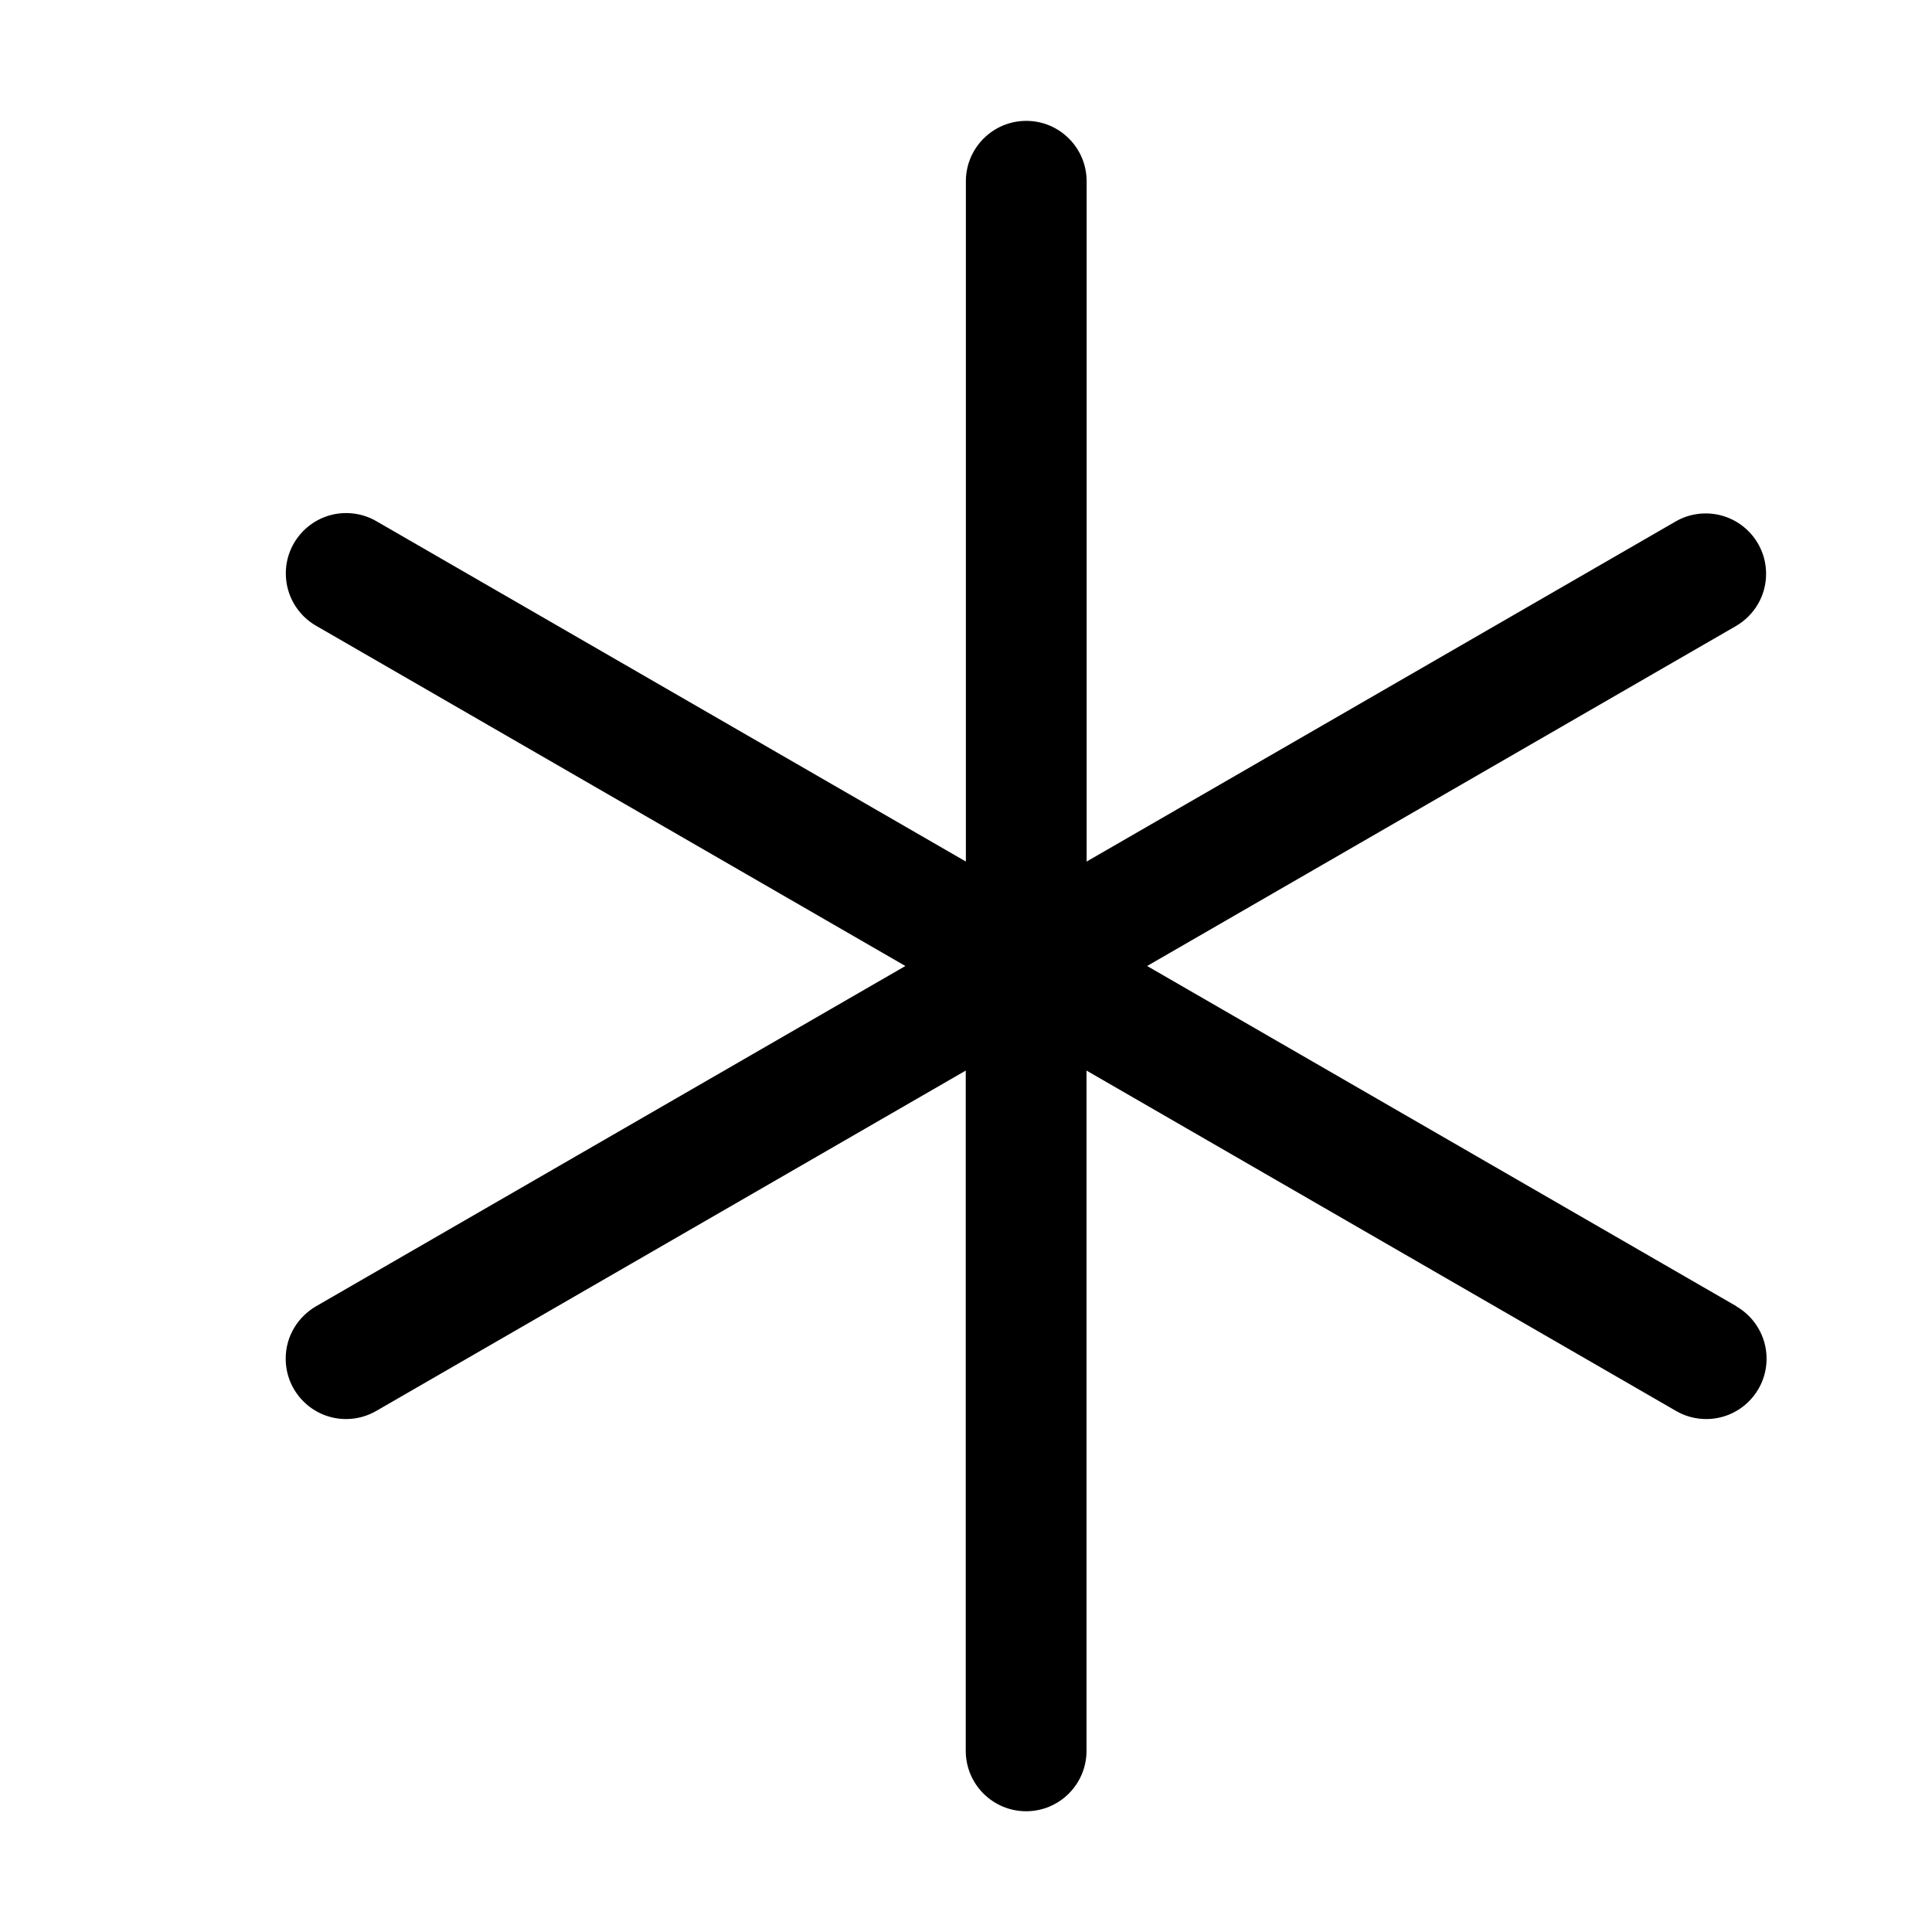 <svg version="1.1" xmlns="http://www.w3.org/2000/svg" width="16" height="16" viewBox="0 0 16 16">
<title>asterisk</title>
<path d="M14.379 10.817l-4.879-2.817 4.879-2.817c0.149-0.088 0.247-0.248 0.247-0.431 0-0.276-0.224-0.5-0.5-0.5-0.091 0-0.176 0.024-0.25 0.067l0.002-0.001-4.879 2.817v-5.634c0-0.276-0.224-0.5-0.5-0.5s-0.5 0.224-0.5 0.5v0 5.634l-4.879-2.817c-0.072-0.043-0.16-0.069-0.253-0.069-0.276 0-0.5 0.224-0.5 0.5 0 0.185 0.101 0.347 0.25 0.433l0.002 0.001 4.879 2.817-4.879 2.817c-0.152 0.088-0.253 0.249-0.253 0.435 0 0.276 0.224 0.5 0.5 0.5 0.093 0 0.18-0.026 0.255-0.070l-0.002 0.001 4.879-2.817v5.634c0 0.276 0.224 0.5 0.5 0.5s0.5-0.224 0.5-0.5v0-5.634l4.879 2.817c0.072 0.043 0.16 0.069 0.253 0.069 0.276 0 0.5-0.224 0.5-0.5 0-0.185-0.101-0.347-0.25-0.433l-0.002-0.001z"></path>
</svg>

